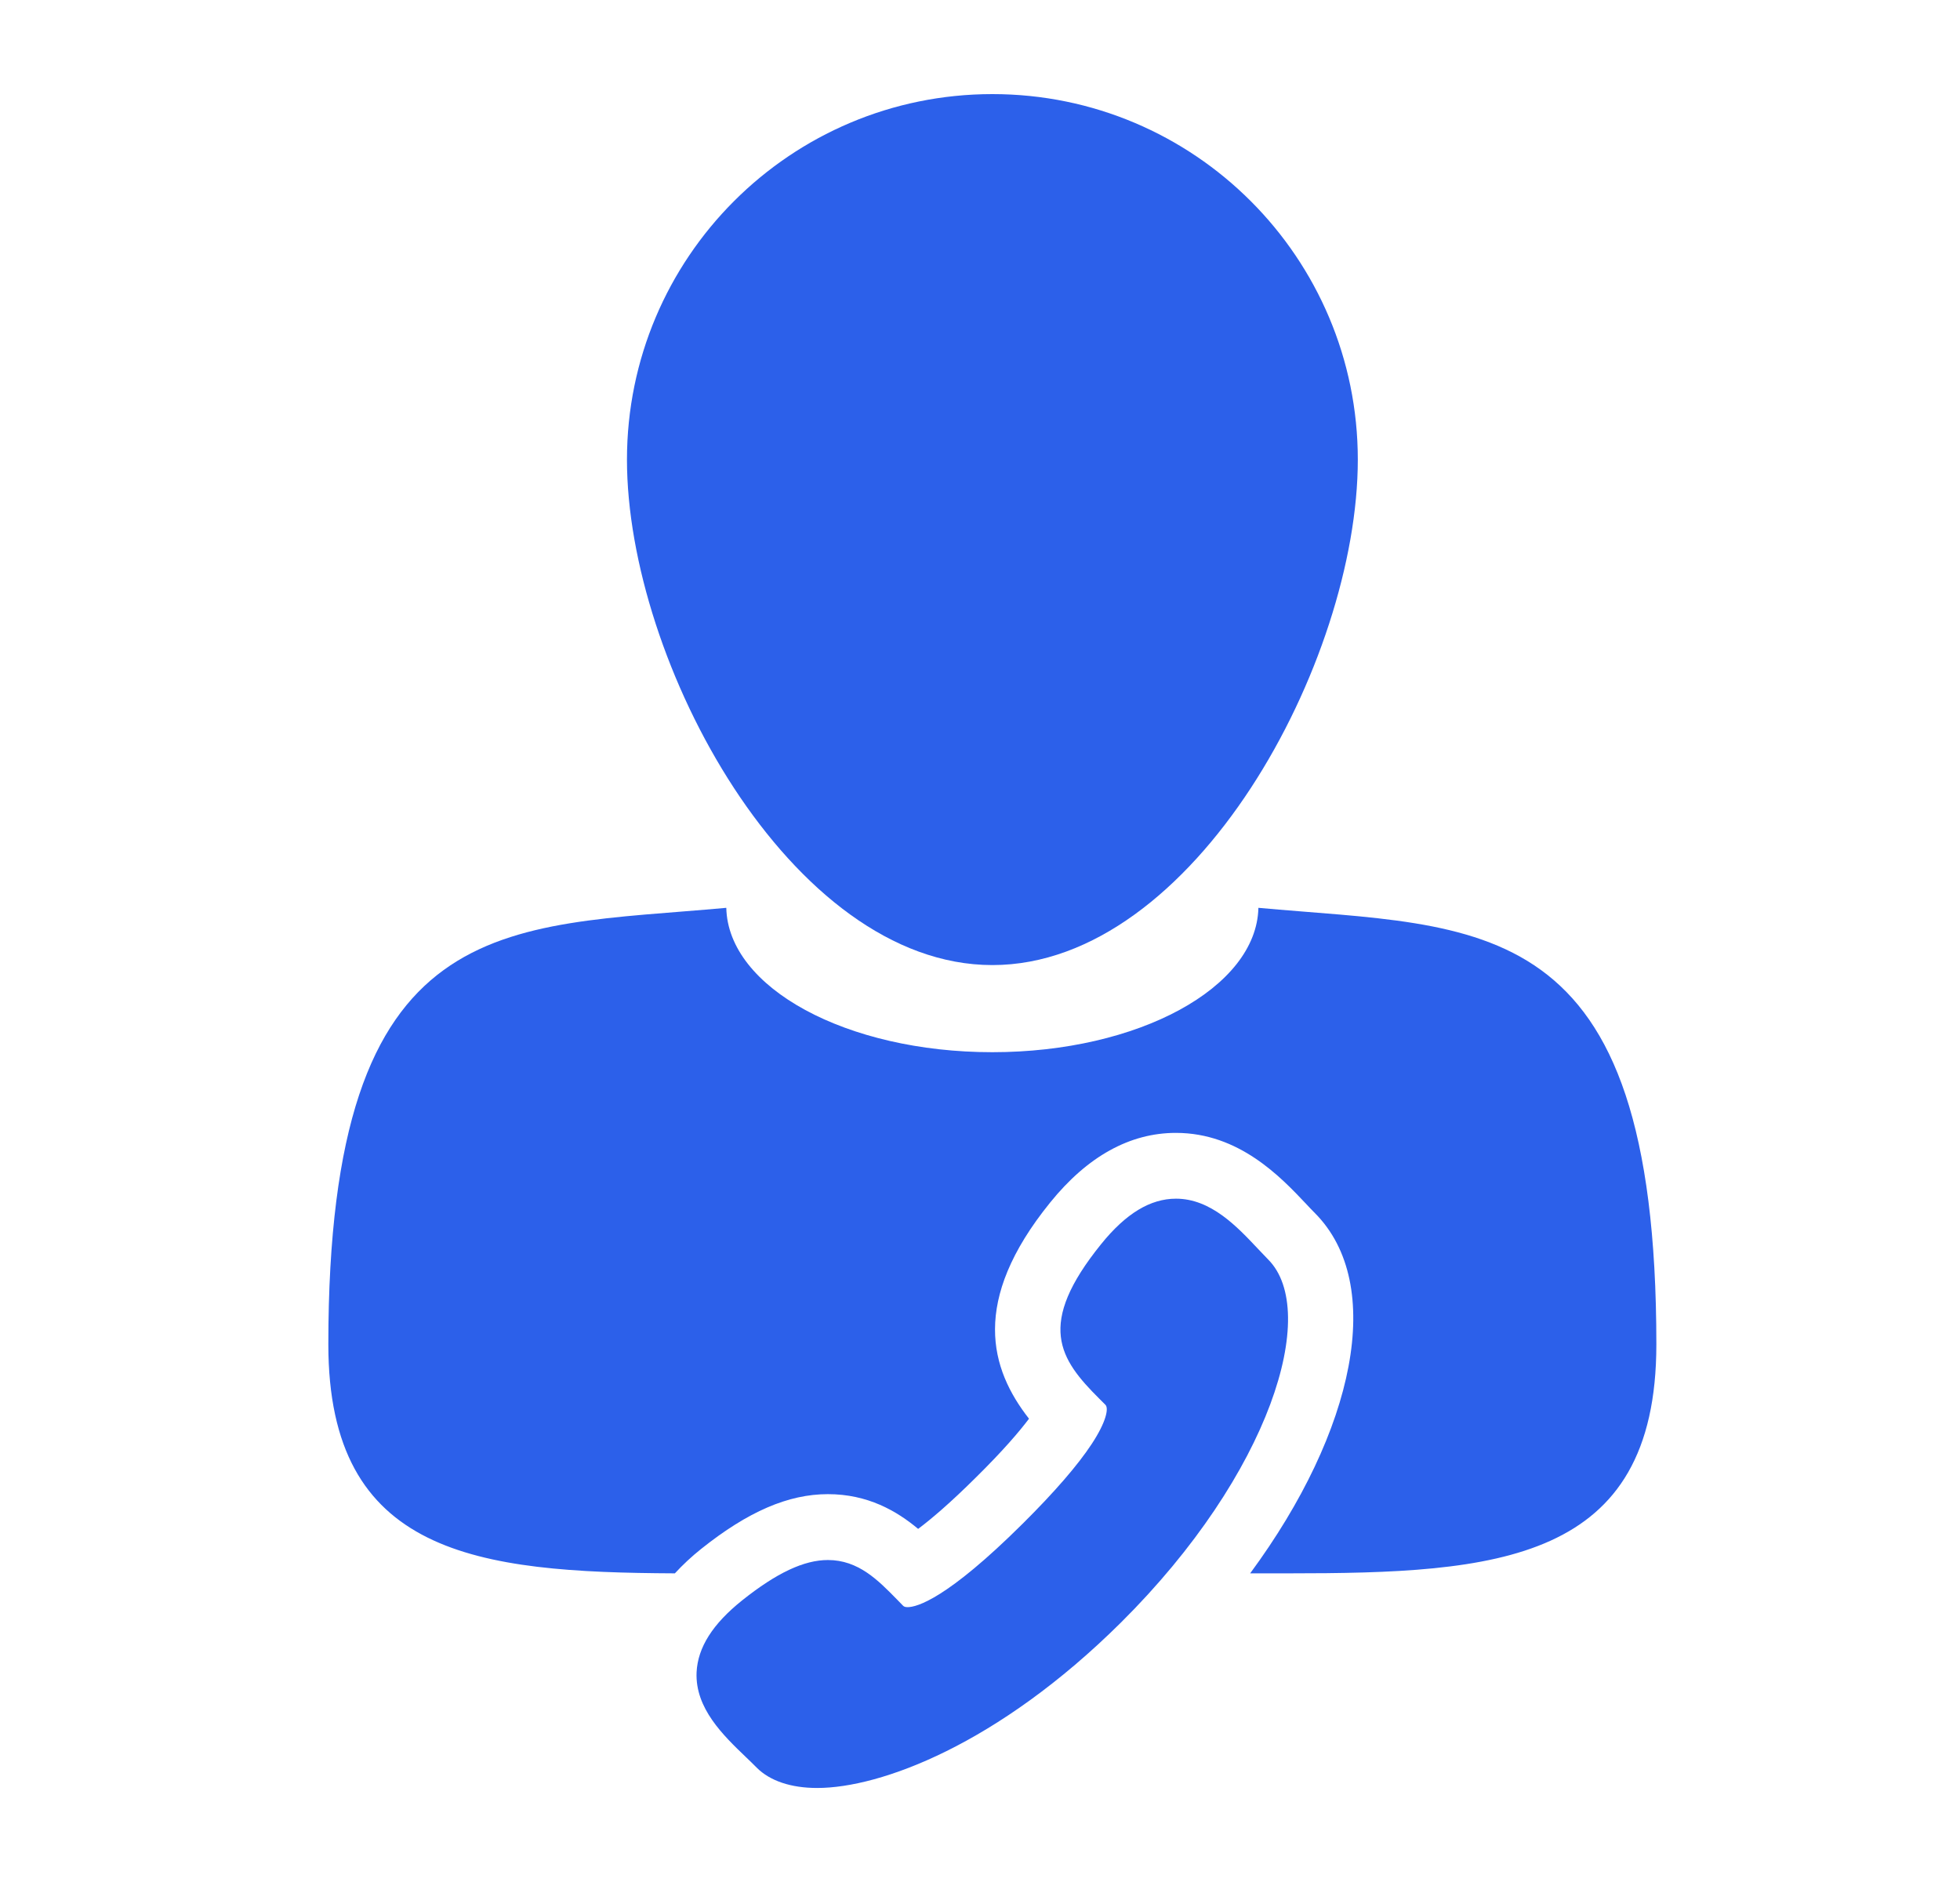 <svg xmlns="http://www.w3.org/2000/svg" width="25" height="24" viewBox="0 0 25 24" fill="none">
  <path d="M16.051 11.577C16.028 12.596 14.518 13.418 12.657 13.418C10.796 13.418 9.286 12.596 9.264 11.577C6.418 11.837 4.188 11.577 4.188 17.144C4.188 19.829 6.082 20.052 8.608 20.064C8.707 19.957 8.818 19.852 8.945 19.751C9.541 19.276 10.054 19.054 10.56 19.054C11.067 19.054 11.436 19.267 11.711 19.497C11.874 19.375 12.116 19.171 12.453 18.836C12.793 18.5 13 18.258 13.125 18.092C12.63 17.46 12.374 16.595 13.395 15.335C13.871 14.746 14.412 14.447 14.999 14.447C15.805 14.447 16.337 15.011 16.66 15.353C16.699 15.395 16.737 15.435 16.773 15.471C17.673 16.378 17.289 18.242 15.946 20.064C16.108 20.064 16.271 20.064 16.429 20.064C19.092 20.064 21.127 19.928 21.127 17.144C21.127 11.577 18.897 11.837 16.051 11.577Z" fill="#2C60EA"/>
  <path d="M12.658 12.307C15.233 12.307 17.319 8.436 17.319 5.862C17.319 3.287 15.233 1.2 12.658 1.2C10.083 1.2 7.997 3.287 7.997 5.862C7.997 8.436 10.084 12.307 12.658 12.307Z" fill="#2C60EA"/>
  <path d="M16.177 16.063C16.135 16.019 16.091 15.973 16.046 15.926C15.778 15.641 15.444 15.286 15 15.286C14.672 15.286 14.361 15.475 14.047 15.863C13.214 16.892 13.512 17.33 14.023 17.838L14.1 17.915C14.144 17.96 14.109 18.134 13.927 18.411C13.748 18.684 13.451 19.027 13.043 19.432C12.077 20.391 11.695 20.495 11.576 20.495C11.537 20.495 11.526 20.483 11.519 20.477L11.443 20.399C11.2 20.151 10.949 19.894 10.56 19.894C10.255 19.894 9.906 20.058 9.467 20.408C9.09 20.709 8.9 21.009 8.885 21.326C8.865 21.785 9.226 22.131 9.515 22.408C9.563 22.454 9.609 22.498 9.652 22.542C9.82 22.71 10.087 22.801 10.424 22.801C11.229 22.801 12.727 22.249 14.296 20.693C16.218 18.784 16.83 16.721 16.177 16.063Z" fill="#2C60EA"/>
</svg>